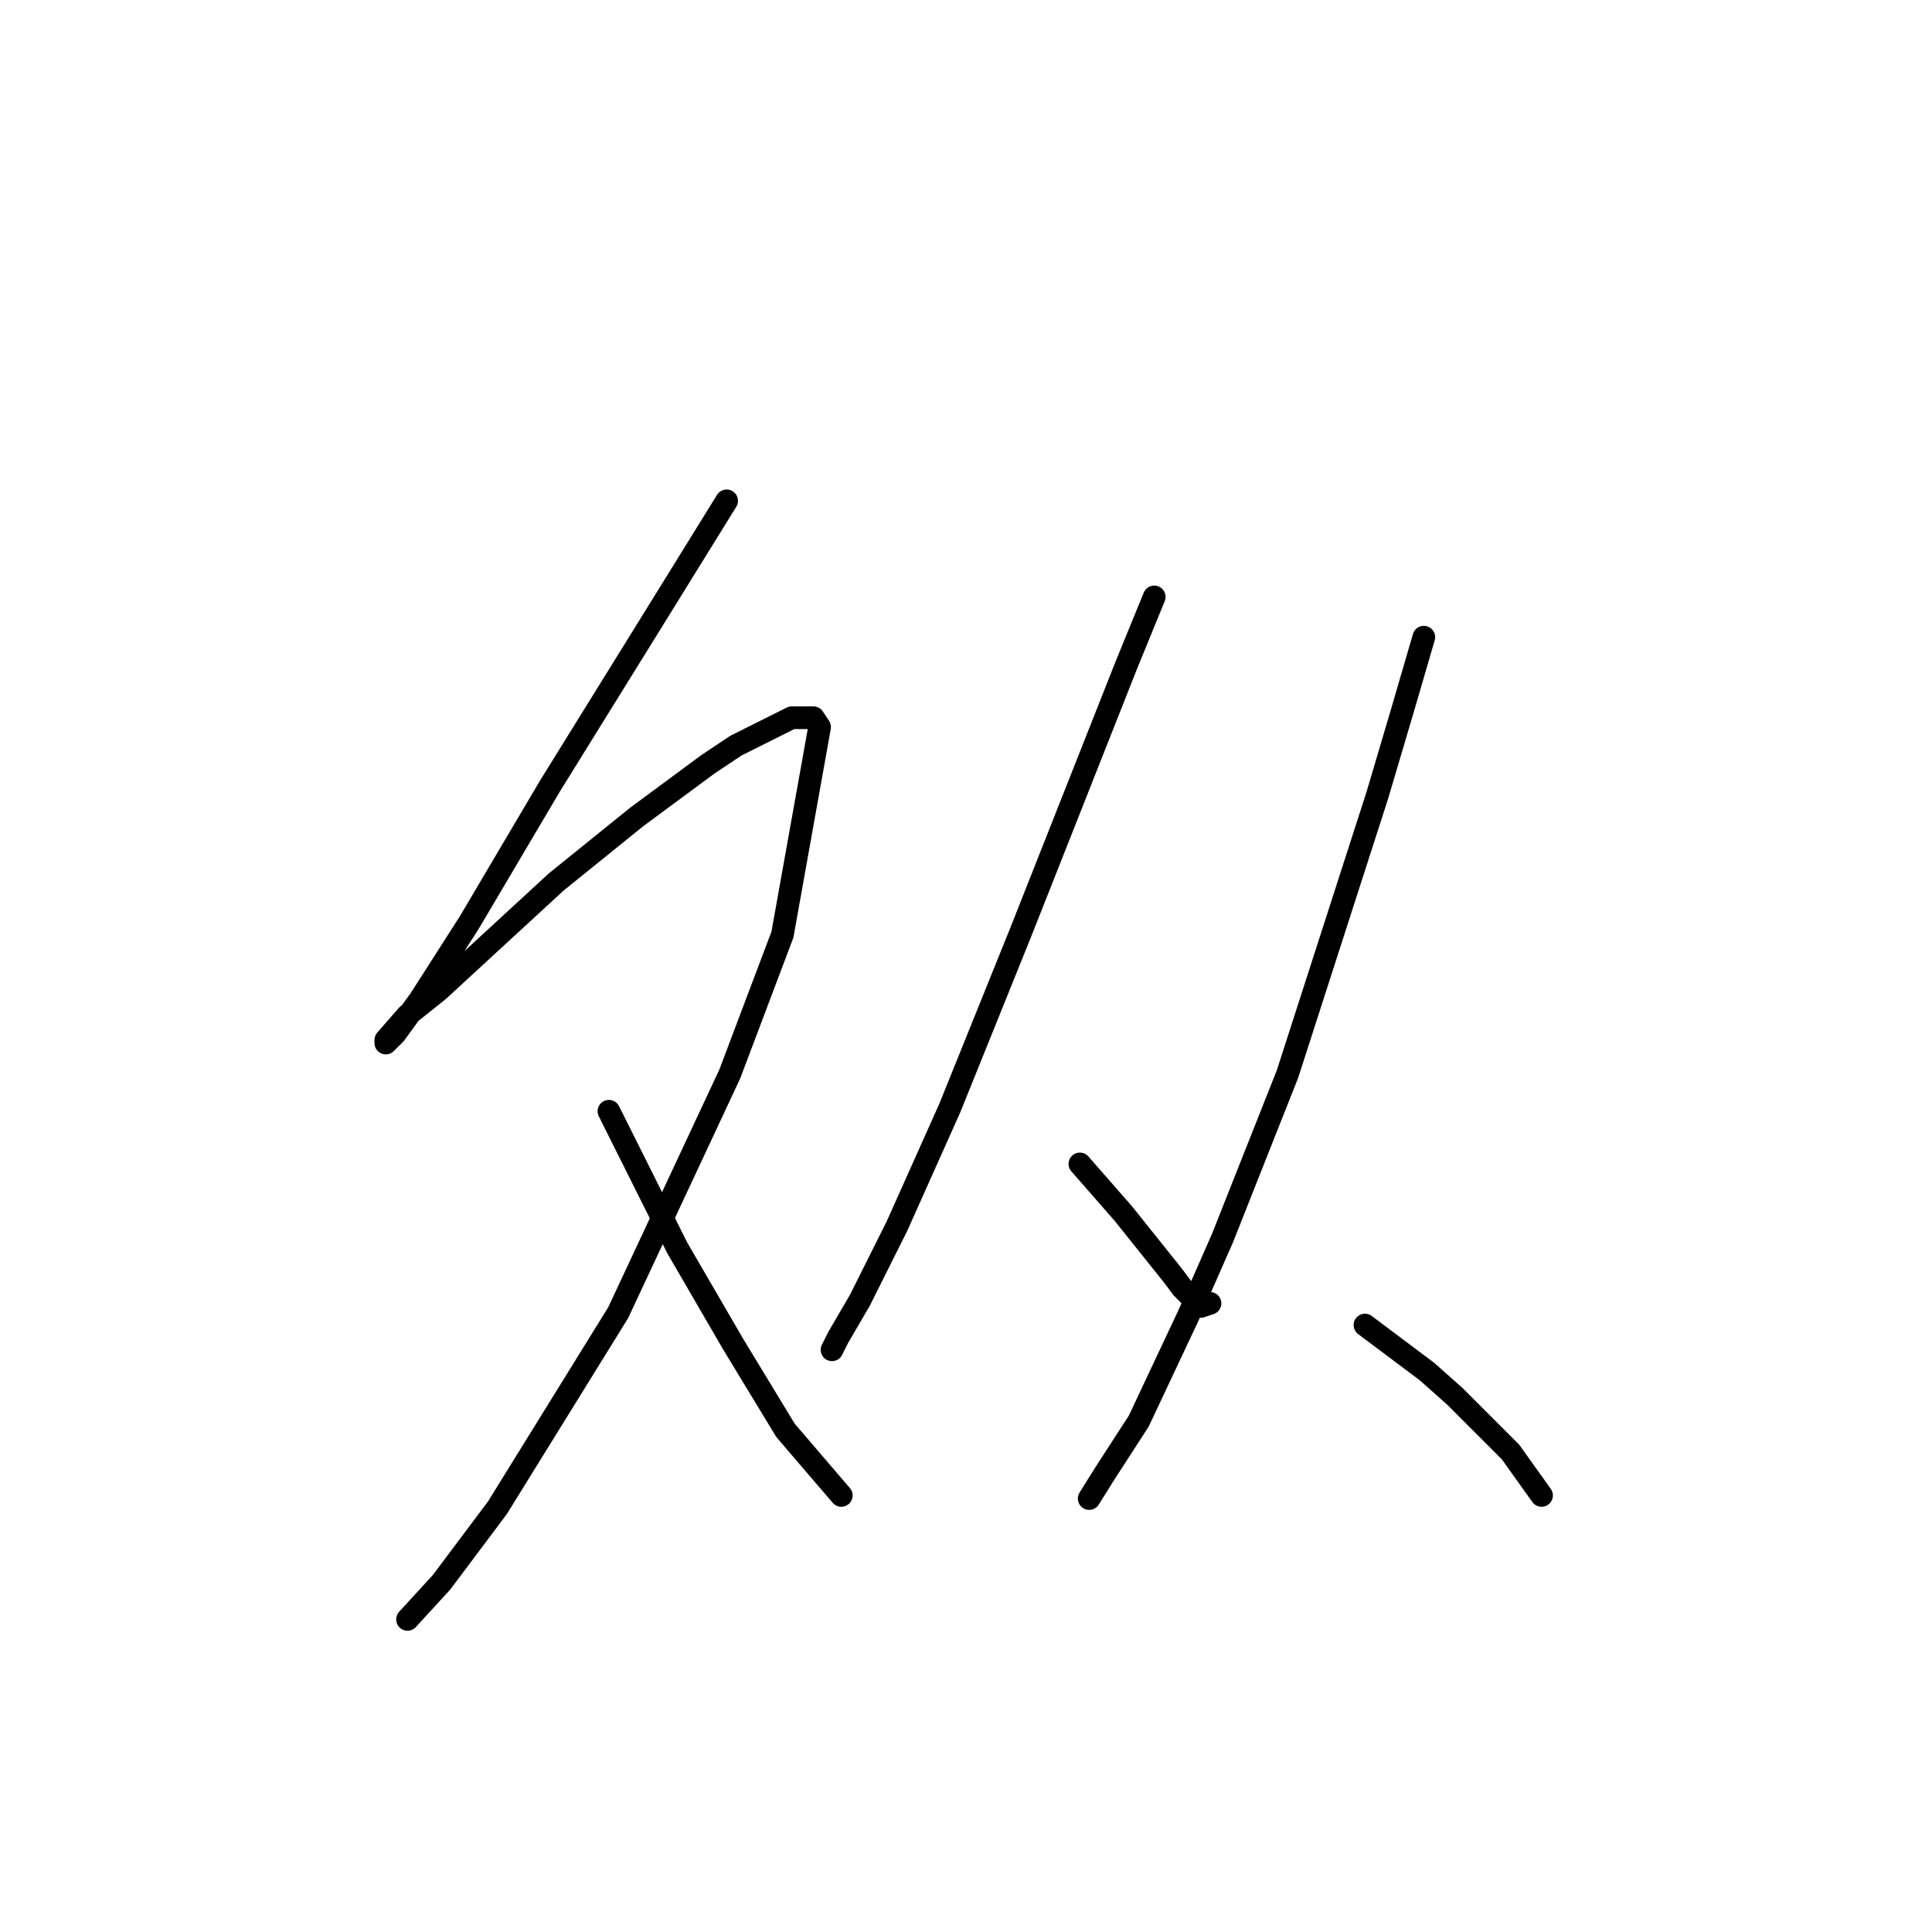 <?xml version="1.0" standalone="no"?>
    <svg width="256" height="256" xmlns="http://www.w3.org/2000/svg" version="1.1">
    <polyline stroke="black" stroke-width="3" stroke-linecap="round" fill="transparent" stroke-linejoin="round" points="96.285 66.362 85.611 83.606 72.883 104.135 62.208 122.2 55.639 132.464 52.354 136.981 51.123 138.212 51.123 137.802 53.997 134.517 58.102 131.233 73.704 116.863 84.379 108.241 93.822 101.261 97.517 98.798 104.907 95.102 107.781 95.102 108.602 96.334 103.676 123.842 96.696 142.318 81.915 173.932 65.903 199.798 58.513 209.652 53.997 214.579 53.997 214.579 " />
        <polyline stroke="black" stroke-width="3" stroke-linecap="round" fill="transparent" stroke-linejoin="round" points="80.684 147.245 83.558 152.993 89.716 165.31 97.107 178.038 104.086 189.534 111.477 198.156 111.477 198.156 " />
        <polyline stroke="black" stroke-width="3" stroke-linecap="round" fill="transparent" stroke-linejoin="round" points="152.944 79.09 149.249 88.123 135.29 123.432 125.846 146.834 118.867 162.436 113.94 172.29 111.066 177.217 110.245 178.859 110.245 178.859 " />
        <polyline stroke="black" stroke-width="3" stroke-linecap="round" fill="transparent" stroke-linejoin="round" points="143.09 154.225 145.964 157.509 148.838 160.794 155.408 169.005 156.639 170.647 159.103 173.111 160.334 172.7 160.334 172.7 " />
        <polyline stroke="black" stroke-width="3" stroke-linecap="round" fill="transparent" stroke-linejoin="round" points="188.664 84.428 185.79 94.281 182.505 105.367 170.599 142.318 161.977 164.078 157.46 174.343 150.891 188.302 146.375 195.282 144.322 198.566 144.322 198.566 " />
        <polyline stroke="black" stroke-width="3" stroke-linecap="round" fill="transparent" stroke-linejoin="round" points="180.863 175.574 189.074 181.733 192.77 185.017 200.16 192.408 204.266 198.156 204.266 198.156 " />
        </svg>